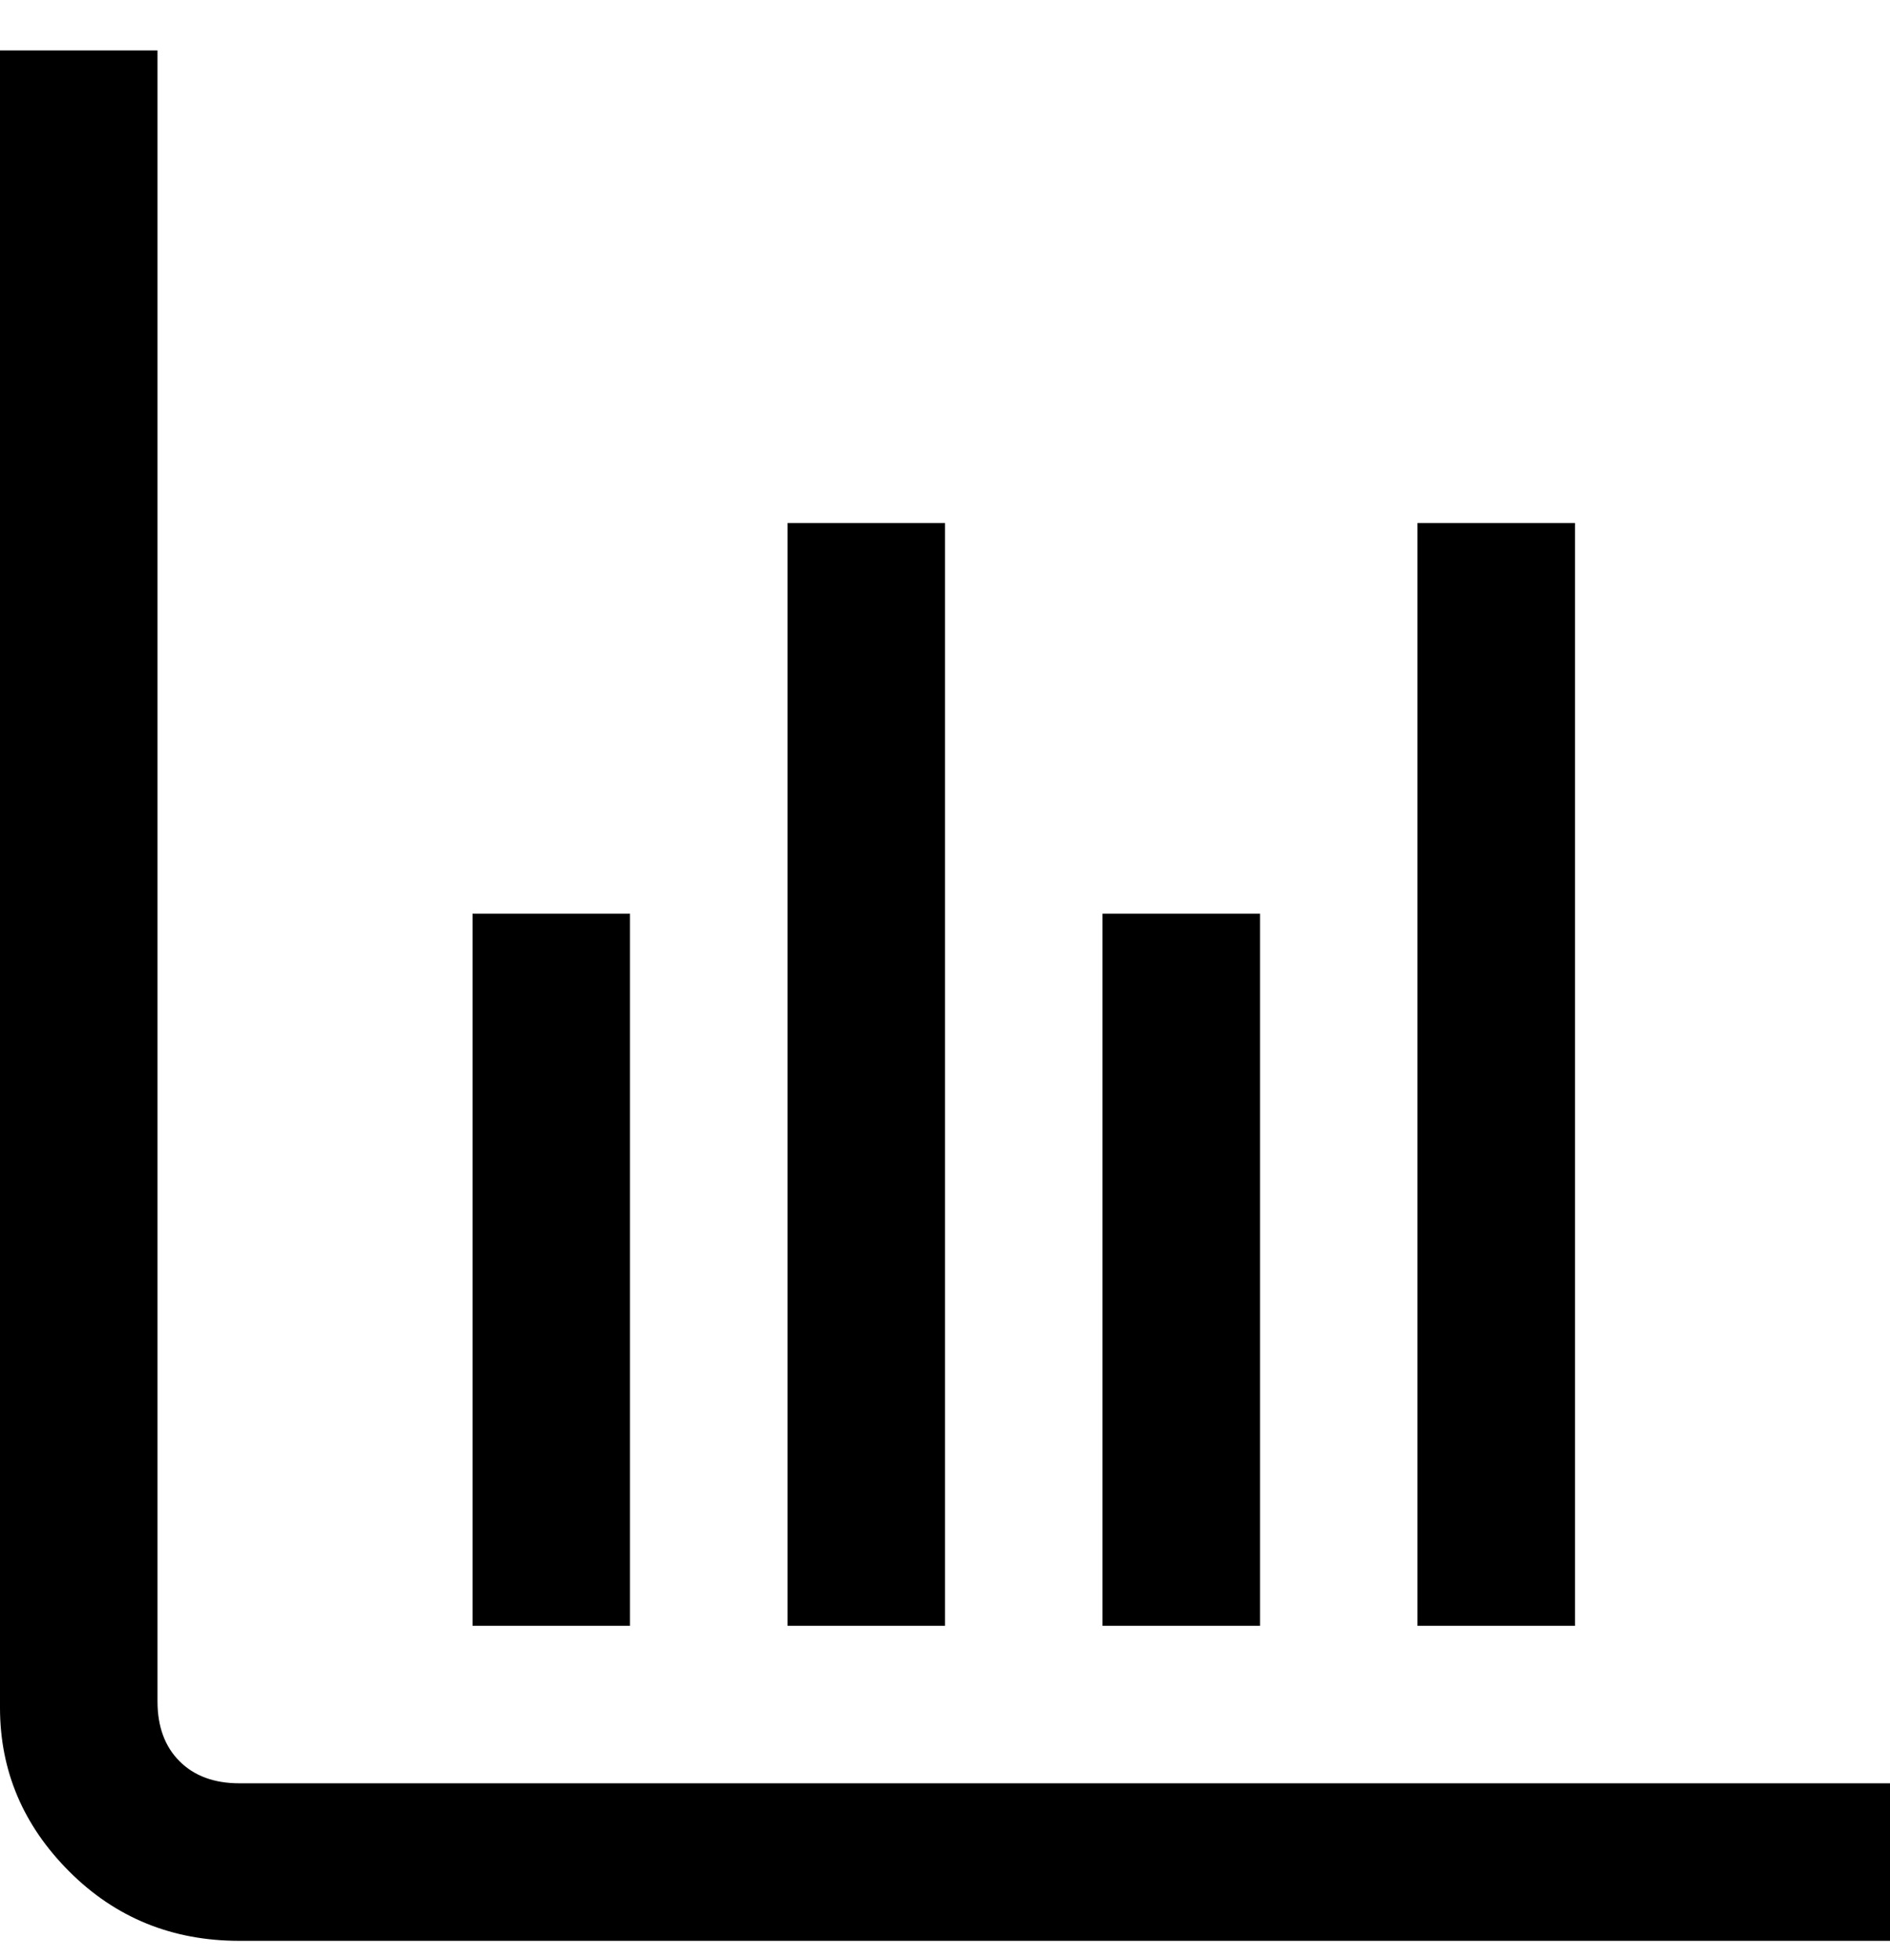 <svg viewBox="0 0 300 311" xmlns="http://www.w3.org/2000/svg"><path d="M300 308H38q-16 0-27-11T0 271V8h25v262q0 6 3.5 9.5T38 283h262v25zM175 145h25v113h-25V145zm-100 0h25v113H75V145zm150-62h25v175h-25V83zm-100 0h25v175h-25V83z"/></svg>